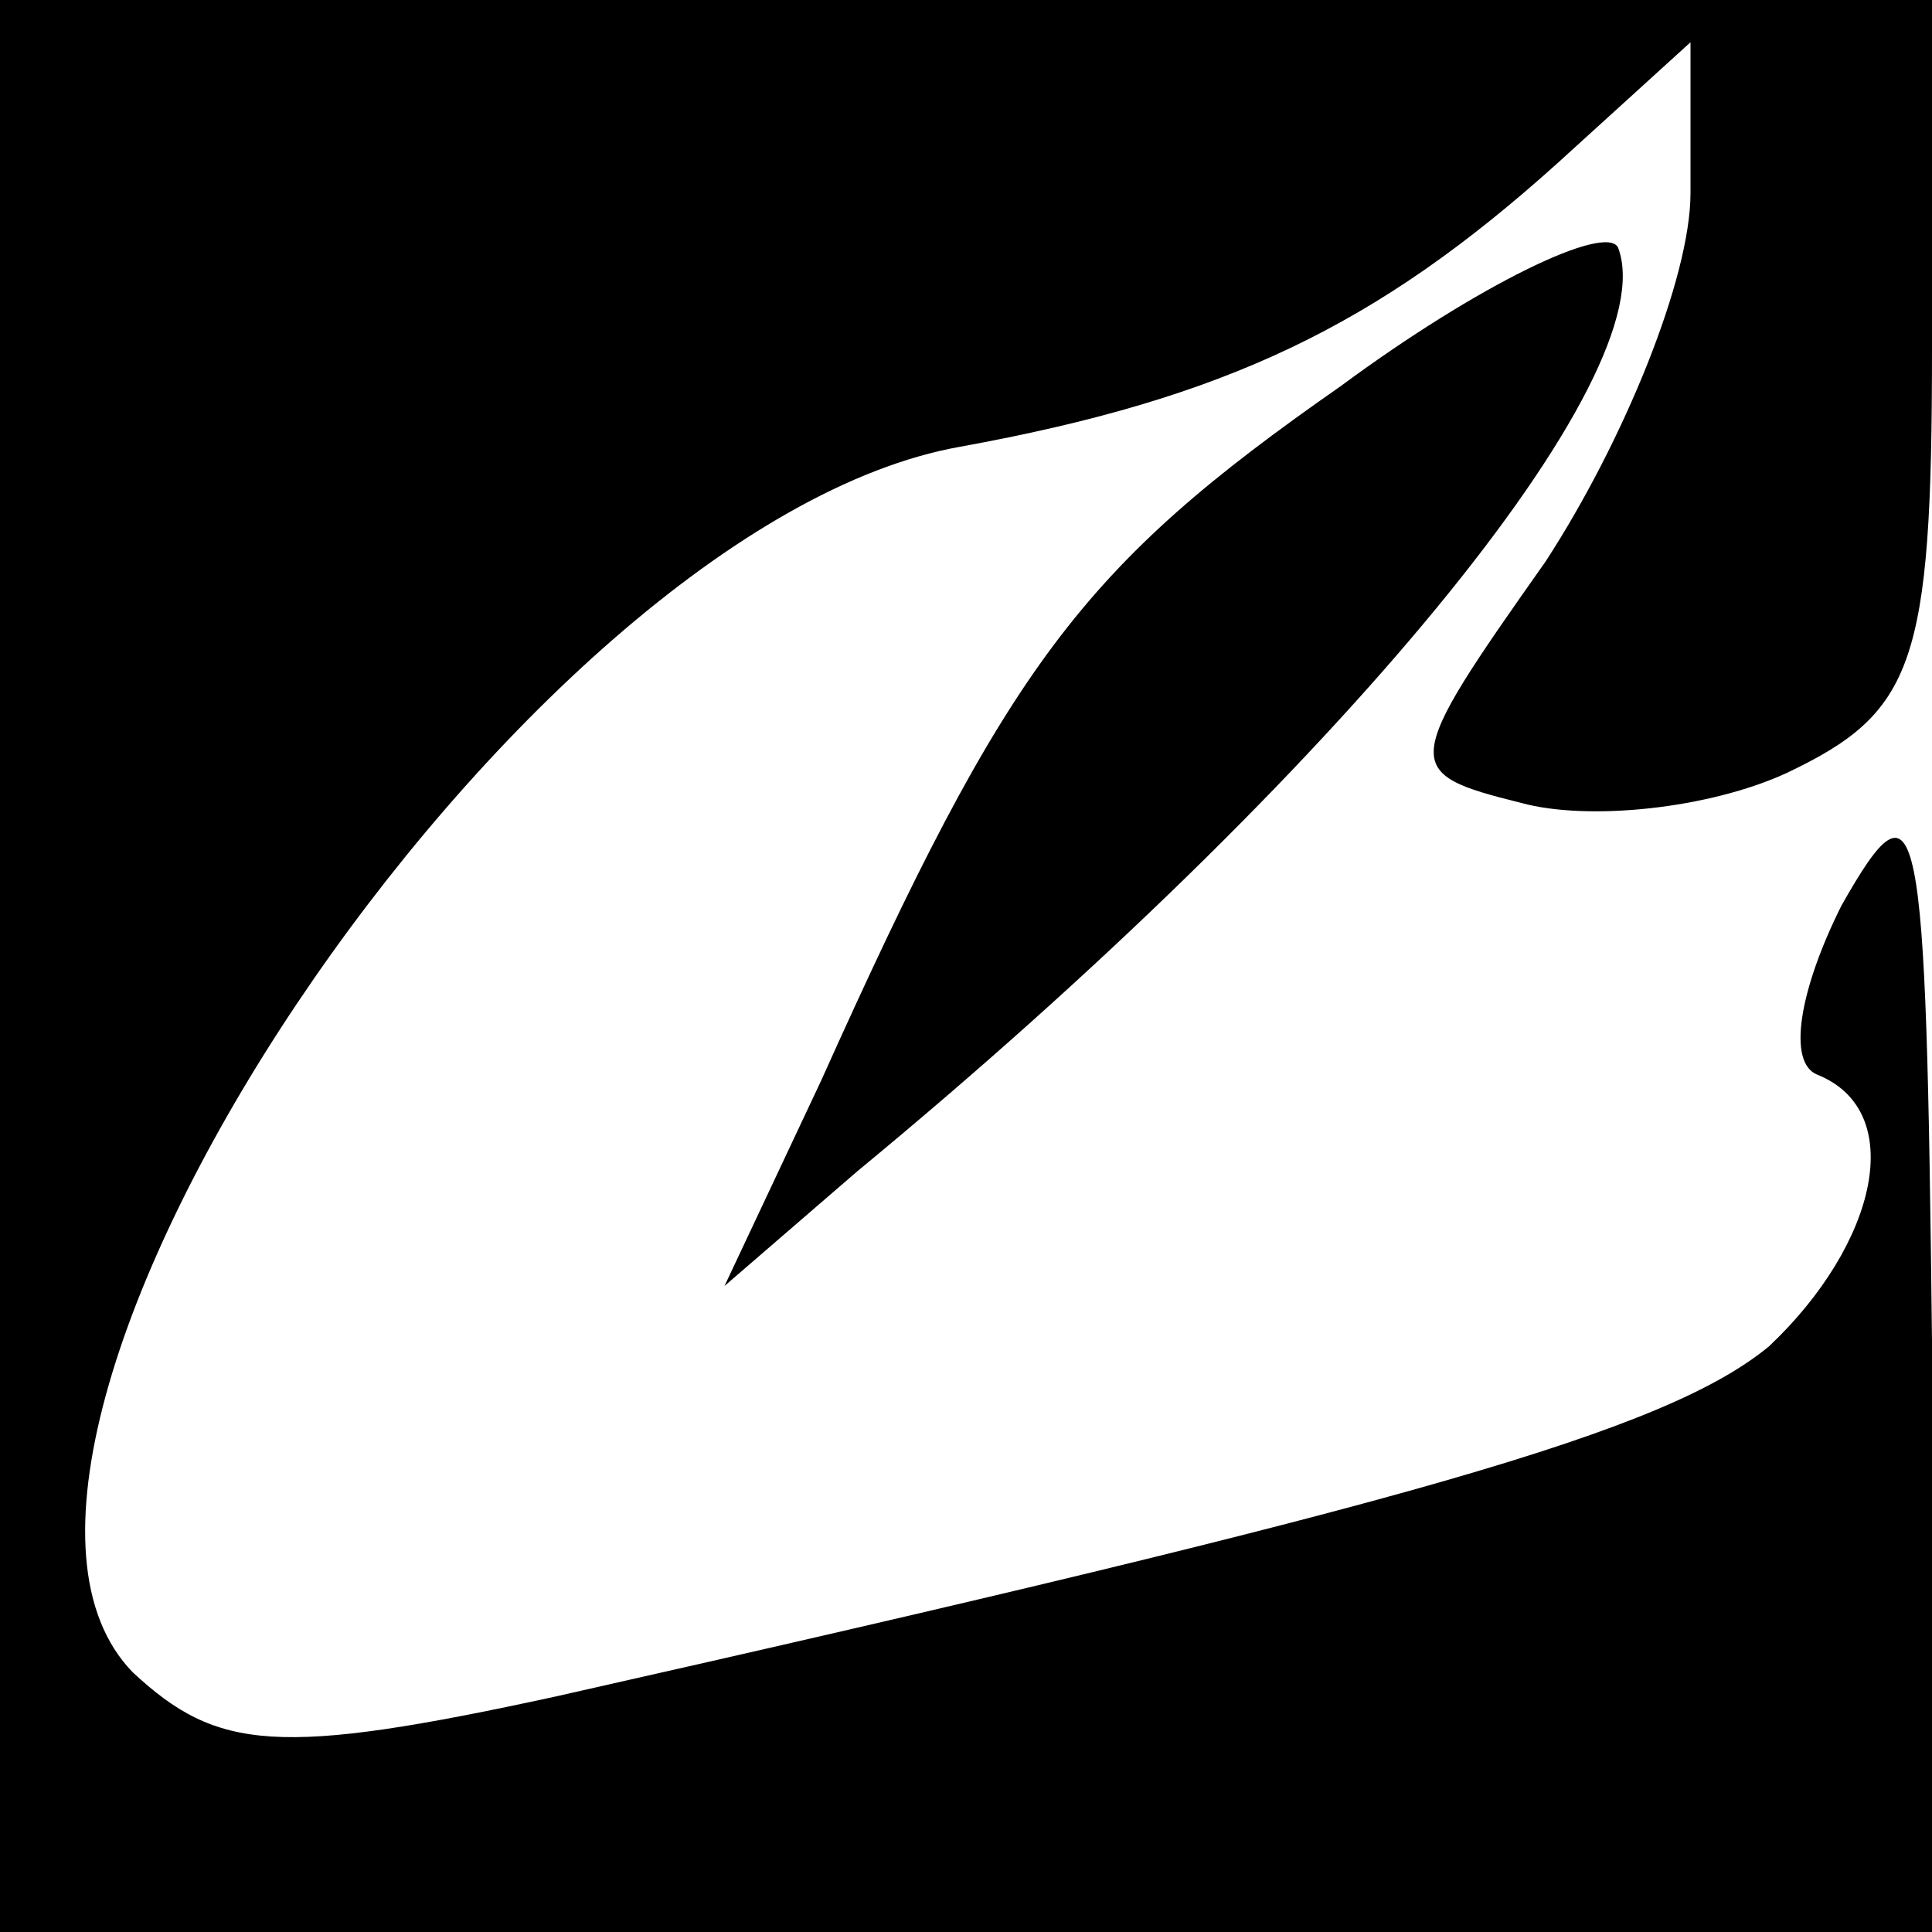 <?xml version="1.0" standalone="no"?>
<!DOCTYPE svg PUBLIC "-//W3C//DTD SVG 20010904//EN"
 "http://www.w3.org/TR/2001/REC-SVG-20010904/DTD/svg10.dtd">
<svg version="1.0" xmlns="http://www.w3.org/2000/svg"
 width="32pt" height="32pt" viewBox="0 0 32 32"
 preserveAspectRatio="xMidYMid meet">
<g transform="translate(0,32) scale(0.1,-0.1)"
fill="#000000" stroke="none">
<path fill="#000000" stroke="none" d="M0 160 l0 -160 160 0 160 0 0 98 c-1
88 -2 95 -15 72 -7 -14 -9 -26 -4 -28 15 -6 10 -28 -8 -45 -17 -14 -59 -26
-201 -58 -46 -10 -56 -9 -70 4 -37 38 64 190 137 203 44 8 69 20 99 47 l22 20
0 -25 c0 -14 -11 -41 -24 -61 -24 -34 -24 -35 -4 -40 11 -3 31 -1 44 5 21 10
24 18 24 70 l0 58 -160 0 -160 0 0 -160z"/>
<path fill="#000000" stroke="none" d="M222 256 c-43 -30 -55 -46 -86 -115
l-16 -34 22 19 c80 66 134 132 126 153 -2 4 -23 -6 -46 -23z"/>
</g>
</svg>

